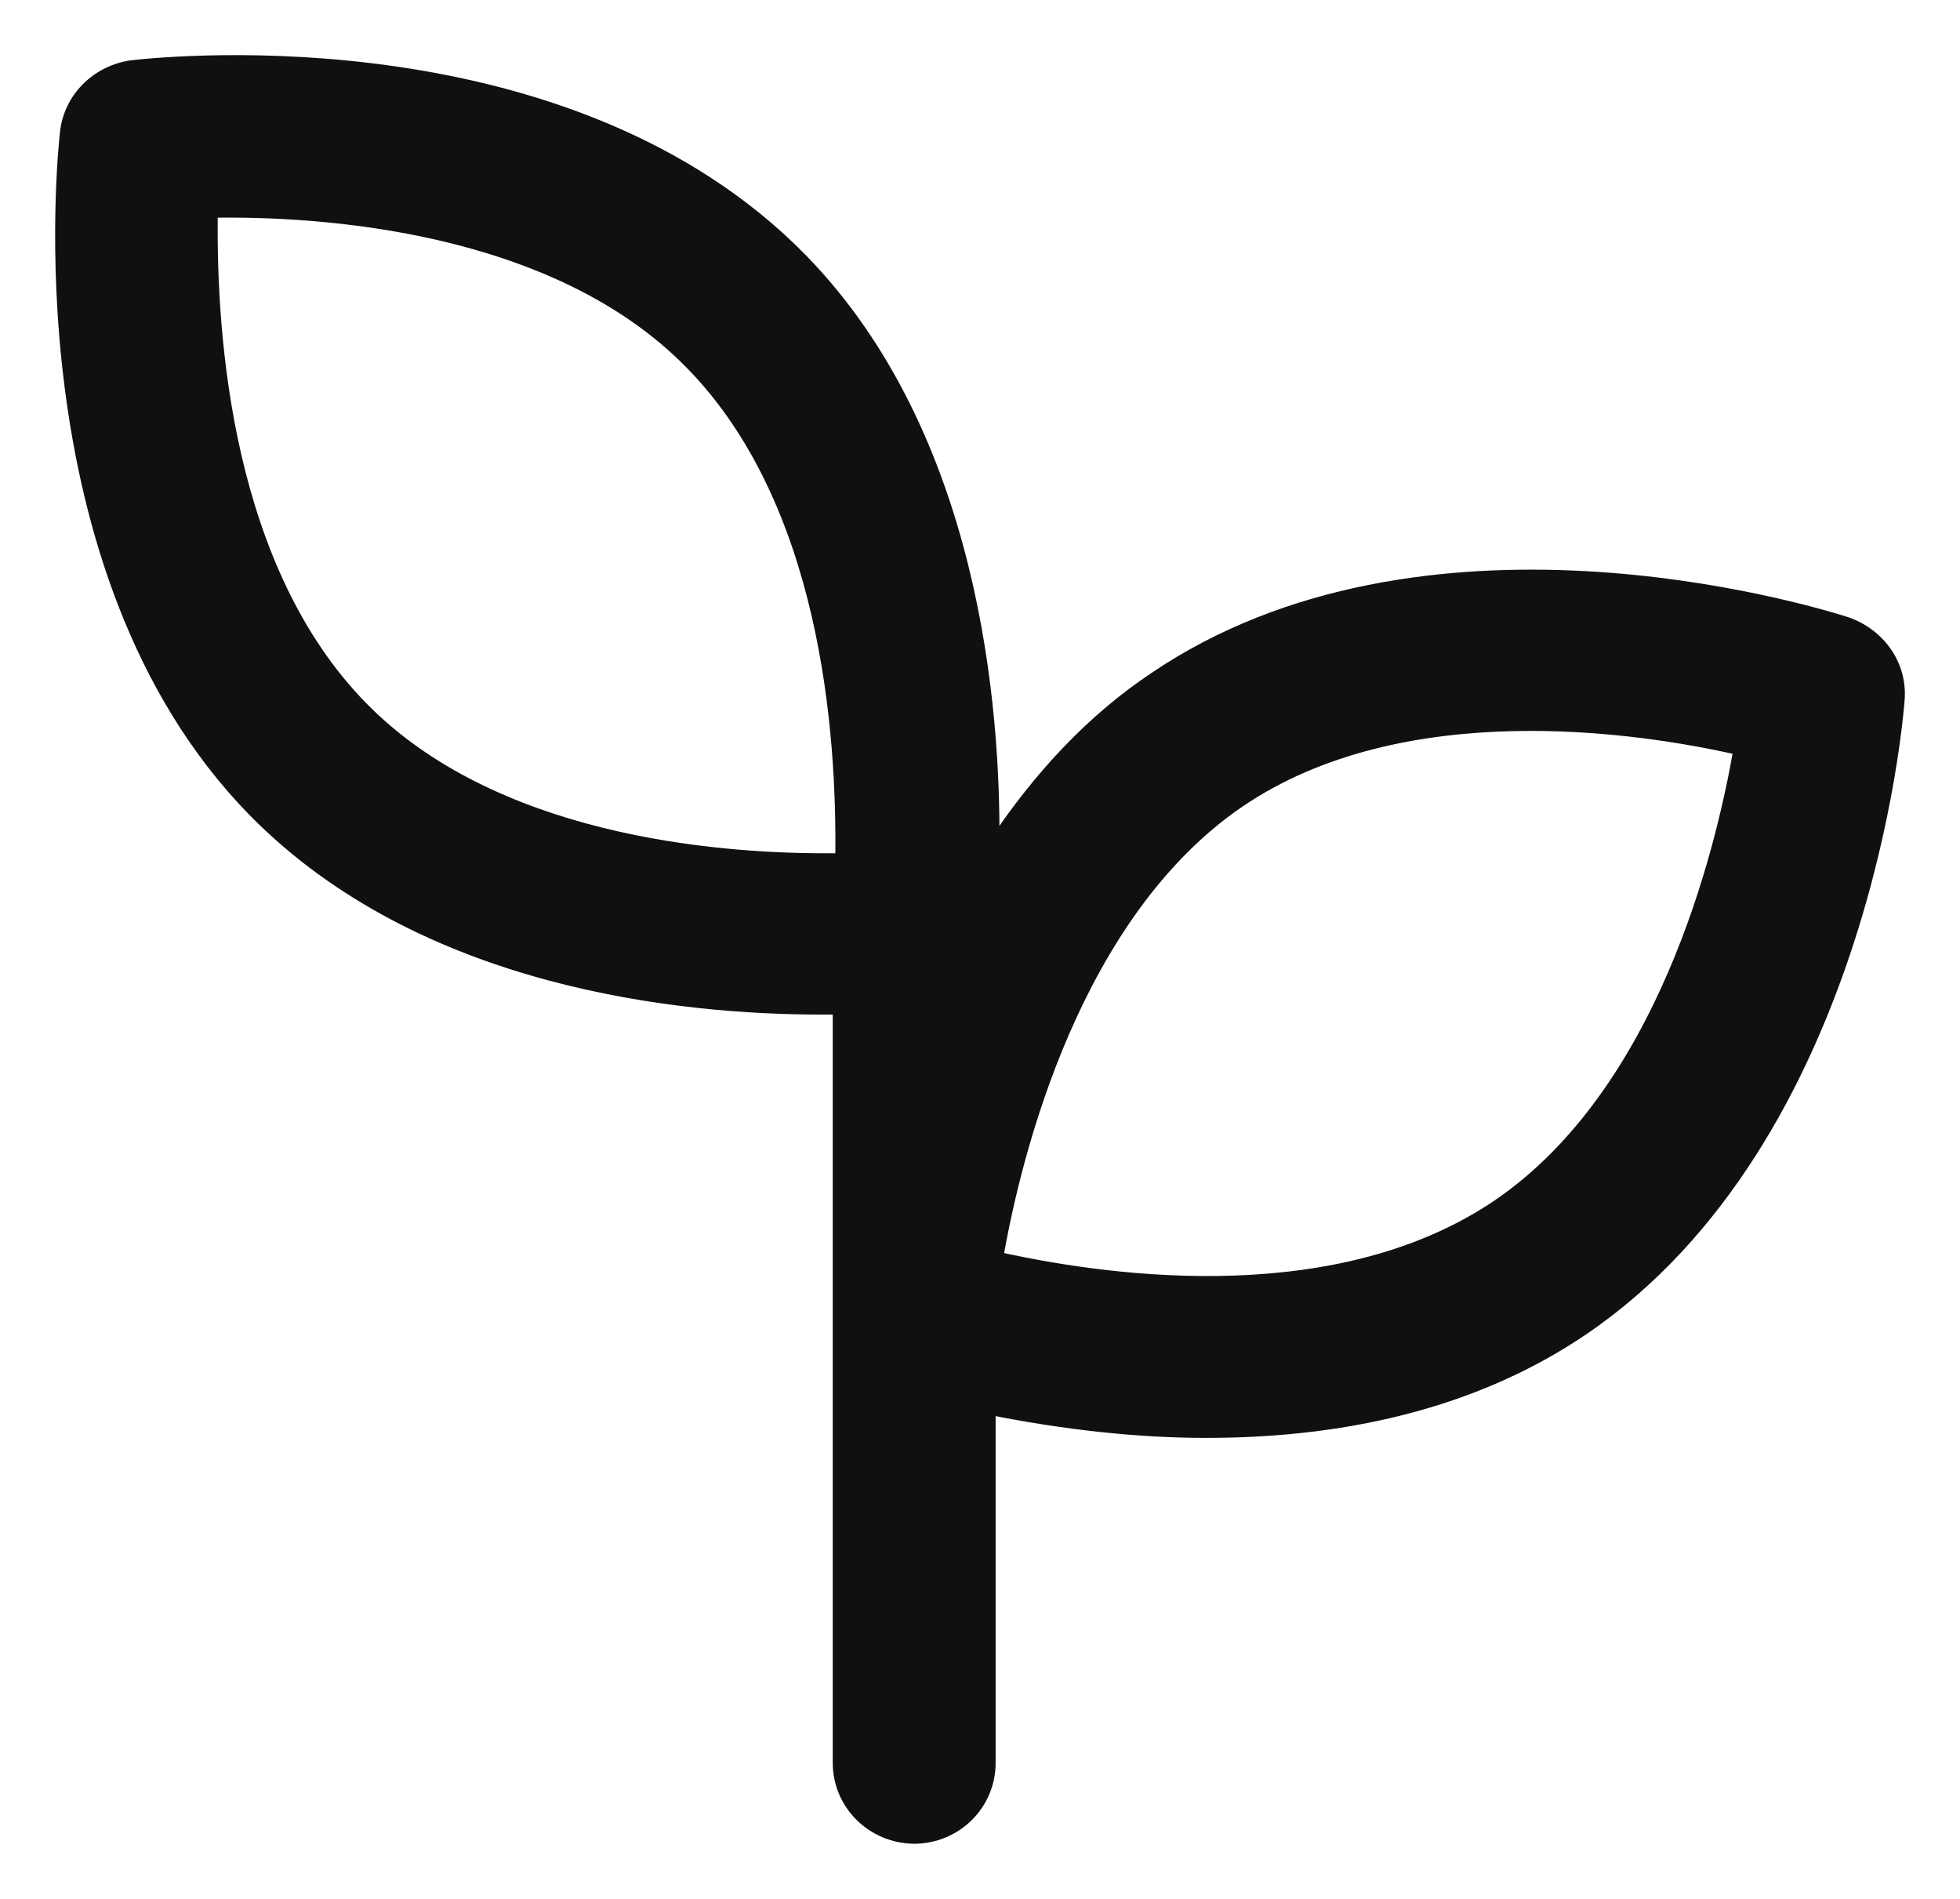 <svg width="32" height="31" viewBox="0 0 32 31" fill="none" xmlns="http://www.w3.org/2000/svg">
<path d="M16.155 28.779V22.997C17.38 23.242 18.574 23.374 19.695 23.374C22.134 23.374 24.203 22.814 25.849 21.695C30.408 18.59 30.974 11.72 30.995 11.435C31.047 10.875 30.697 10.366 30.151 10.173C29.451 9.949 23.225 8.097 18.841 11.079C17.853 11.74 16.979 12.656 16.217 13.806C16.238 11.598 15.908 7.119 13.078 4.229C9.312 0.392 2.869 1.002 2.149 1.084C1.583 1.165 1.141 1.603 1.079 2.163C1.048 2.448 0.297 9.308 4.146 13.236C6.904 16.046 11.133 16.463 13.408 16.463C13.511 16.463 13.603 16.463 13.696 16.463V28.779C13.696 29.45 14.241 29.99 14.92 30C15.6 30 16.155 29.461 16.155 28.779ZM13.469 14.03C11.658 14.03 8.046 13.735 5.905 11.547C3.703 9.298 3.425 5.562 3.456 3.455C5.164 3.425 9.044 3.638 11.288 5.939C13.49 8.188 13.768 11.924 13.737 14.03C13.655 14.03 13.562 14.03 13.469 14.03ZM20.23 13.084C22.896 11.272 26.755 11.852 28.402 12.229C28.103 13.949 27.146 17.847 24.46 19.679C21.908 21.41 18.296 20.982 16.279 20.534C16.577 18.814 17.545 14.916 20.23 13.084Z" fill="#101010" stroke="#101010" stroke-width="0.2"/>
</svg>
